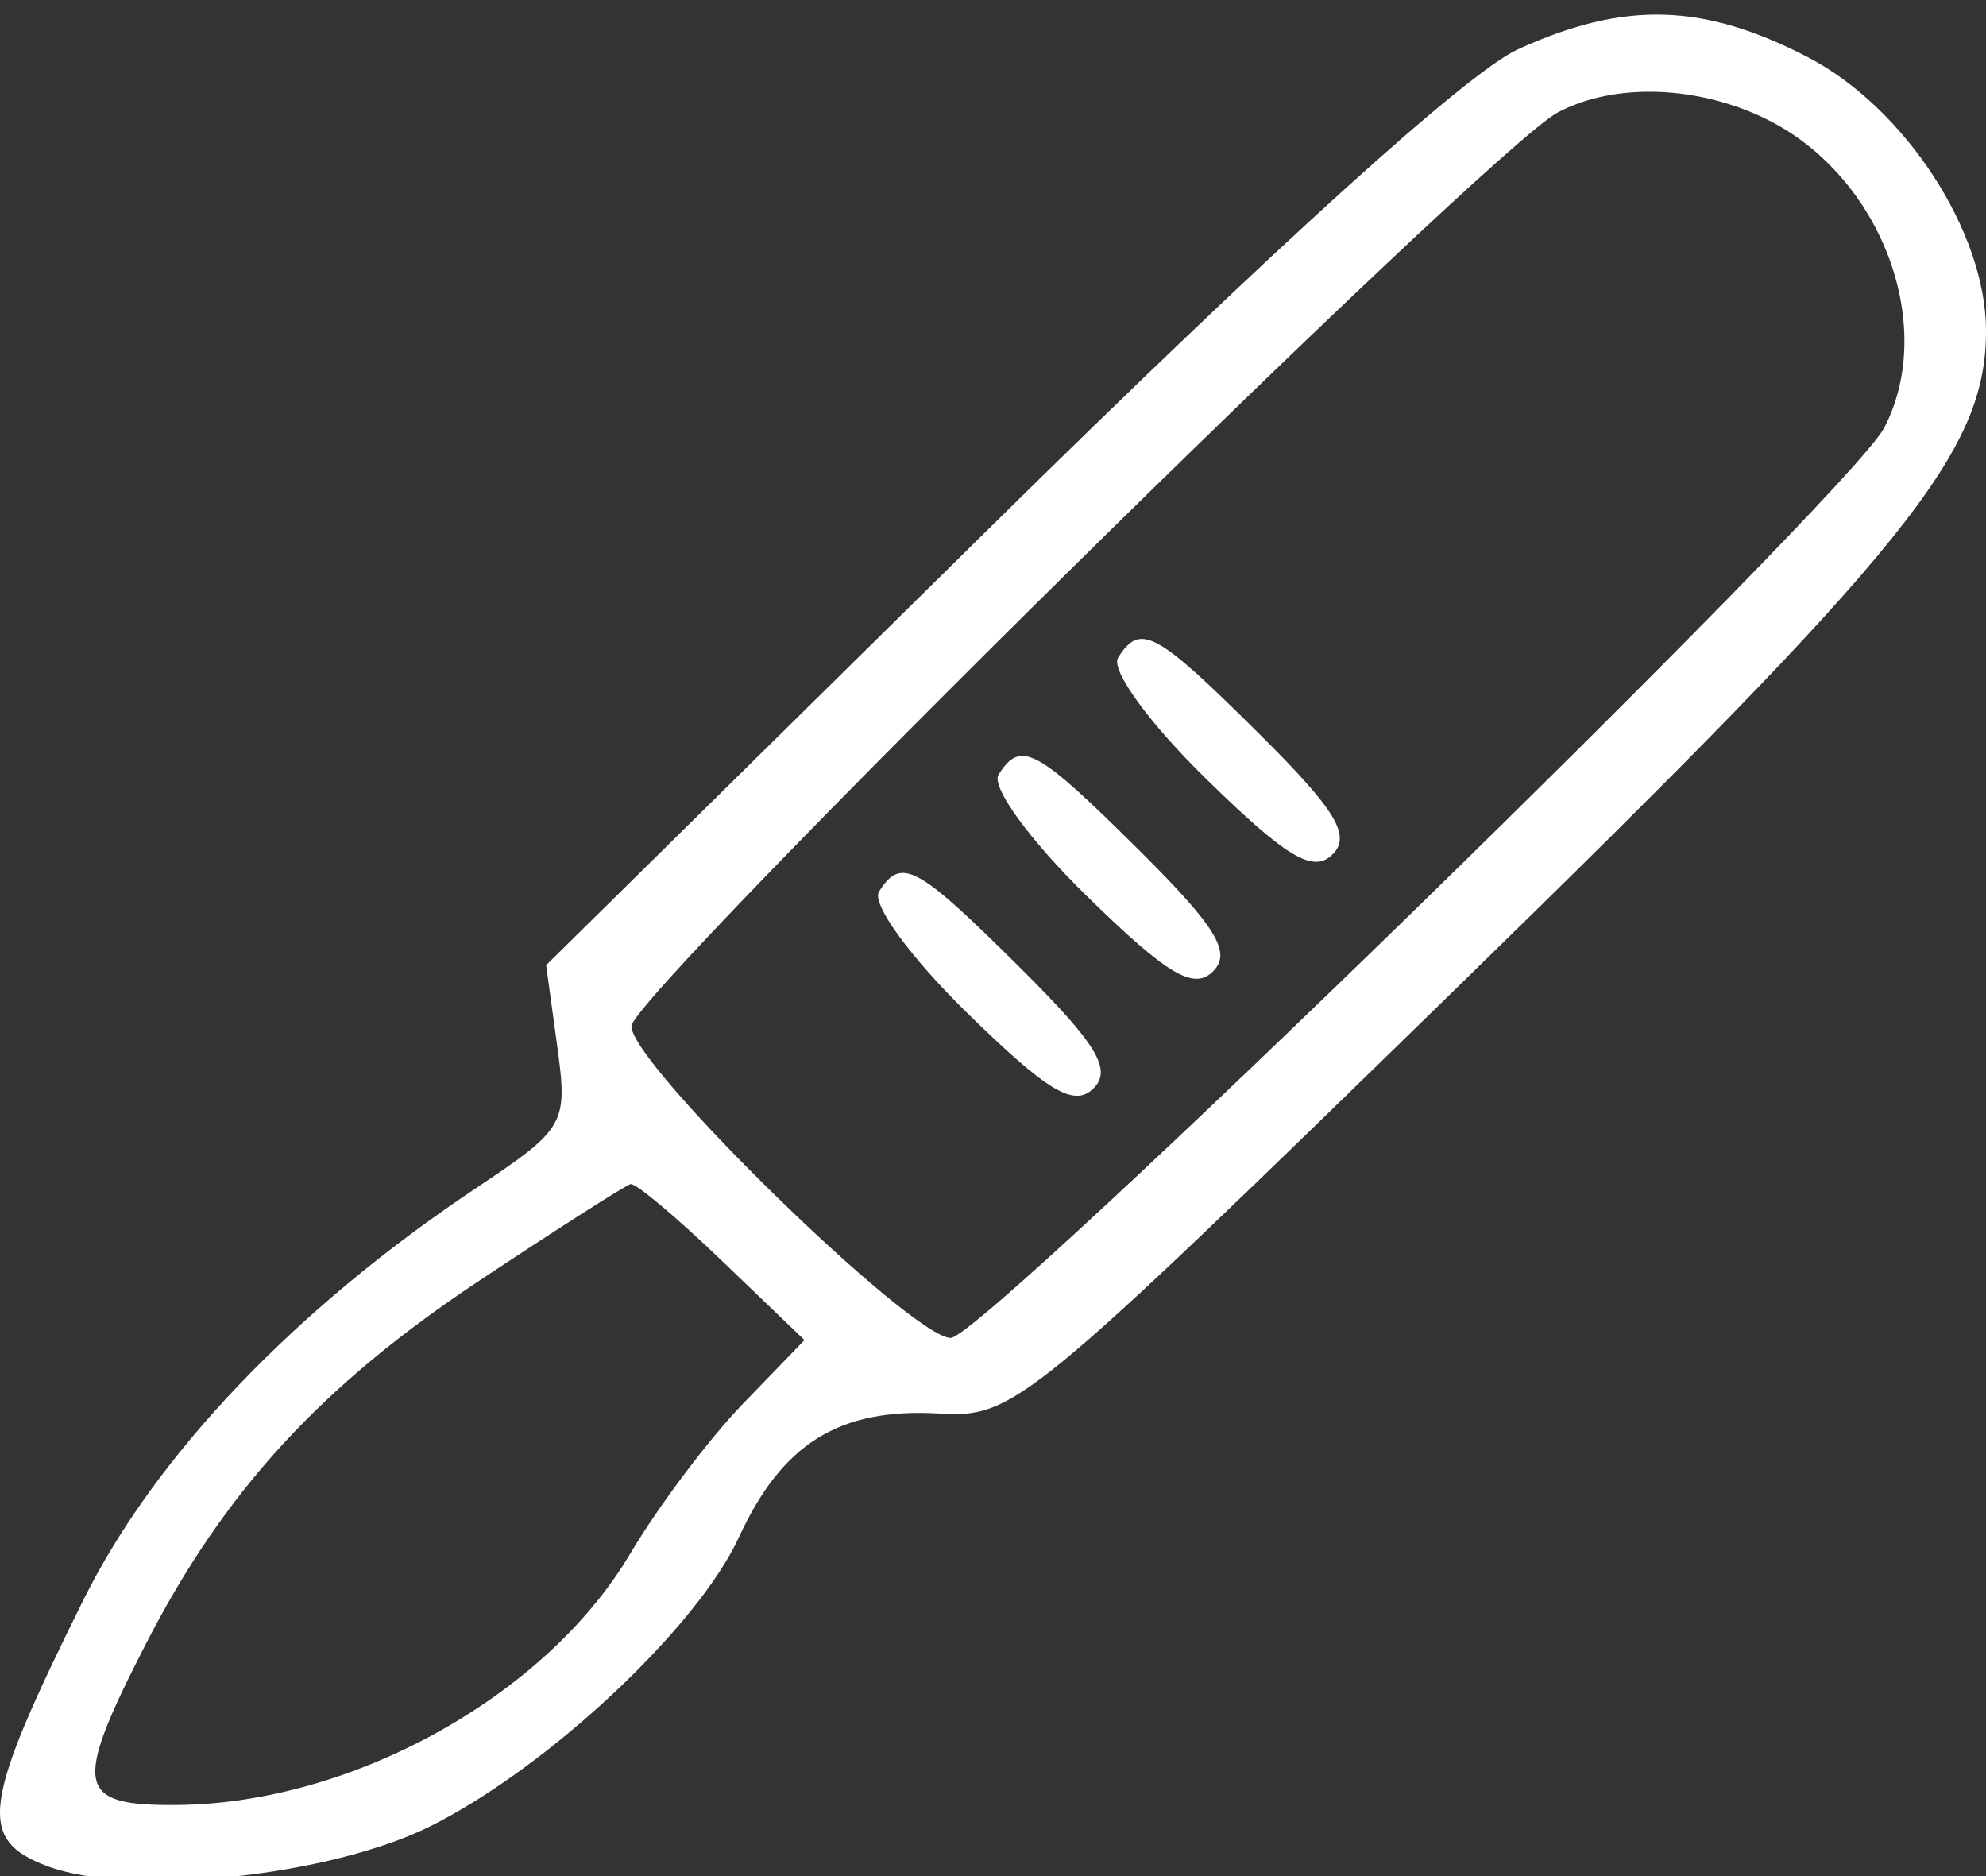 <svg width="108" height="102" viewBox="0 0 108 102" fill="none" xmlns="http://www.w3.org/2000/svg">
<rect x="0" y="0" width="108" height="102" fill="#333333" stroke="none"/>
<path fill-rule="evenodd" clip-rule="evenodd" d="M82.542 2.682C79.796 3.936 69.328 13.415 53.953 28.567L29.699 52.475L30.3 56.862C30.884 61.123 30.758 61.346 25.867 64.61C16.016 71.186 8.428 79.144 4.535 86.987C-0.976 98.086 -1.241 100.01 2.534 101.447C7.035 103.16 17.91 102.033 23.416 99.284C29.805 96.094 37.919 88.491 40.189 83.566C42.534 78.478 45.645 76.547 51.018 76.848C55.169 77.081 55.66 76.678 79.488 53.447C103.866 29.679 108 24.537 108 17.981C108 12.608 103.582 5.836 98.293 3.099C92.609 0.157 88.322 0.044 82.542 2.682ZM96.185 6.54C102.317 9.642 105.345 17.696 102.469 23.253C100.617 26.83 53.521 72.741 51.702 72.741C49.568 72.741 34.335 57.879 34.335 55.798C34.335 54.092 80.956 8.111 84.709 6.115C87.807 4.466 92.427 4.638 96.185 6.54ZM60.802 35.757C60.385 36.416 62.49 39.313 65.593 42.349C69.959 46.622 71.406 47.49 72.453 46.465C73.501 45.44 72.658 44.05 68.453 39.873C62.846 34.303 62.006 33.851 60.802 35.757ZM54.302 42.117C53.885 42.776 55.99 45.673 59.093 48.709C63.46 52.982 64.906 53.85 65.953 52.825C67.001 51.8 66.158 50.411 61.953 46.233C56.346 40.664 55.506 40.211 54.302 42.117ZM47.802 48.477C47.385 49.136 49.49 52.034 52.593 55.07C56.96 59.343 58.406 60.211 59.453 59.186C60.501 58.161 59.658 56.771 55.453 52.593C49.847 47.024 49.006 46.571 47.802 48.477ZM39.271 68.56L43.748 72.858L40.395 76.327C38.552 78.234 35.793 81.905 34.264 84.483C29.692 92.199 19.177 98.04 9.689 98.135C4.124 98.191 3.923 97.197 7.921 89.401C12.187 81.084 17.445 75.352 26.041 69.644C30.305 66.813 34.018 64.444 34.294 64.378C34.569 64.313 36.809 66.195 39.271 68.56Z" fill="white"/>
</svg>

